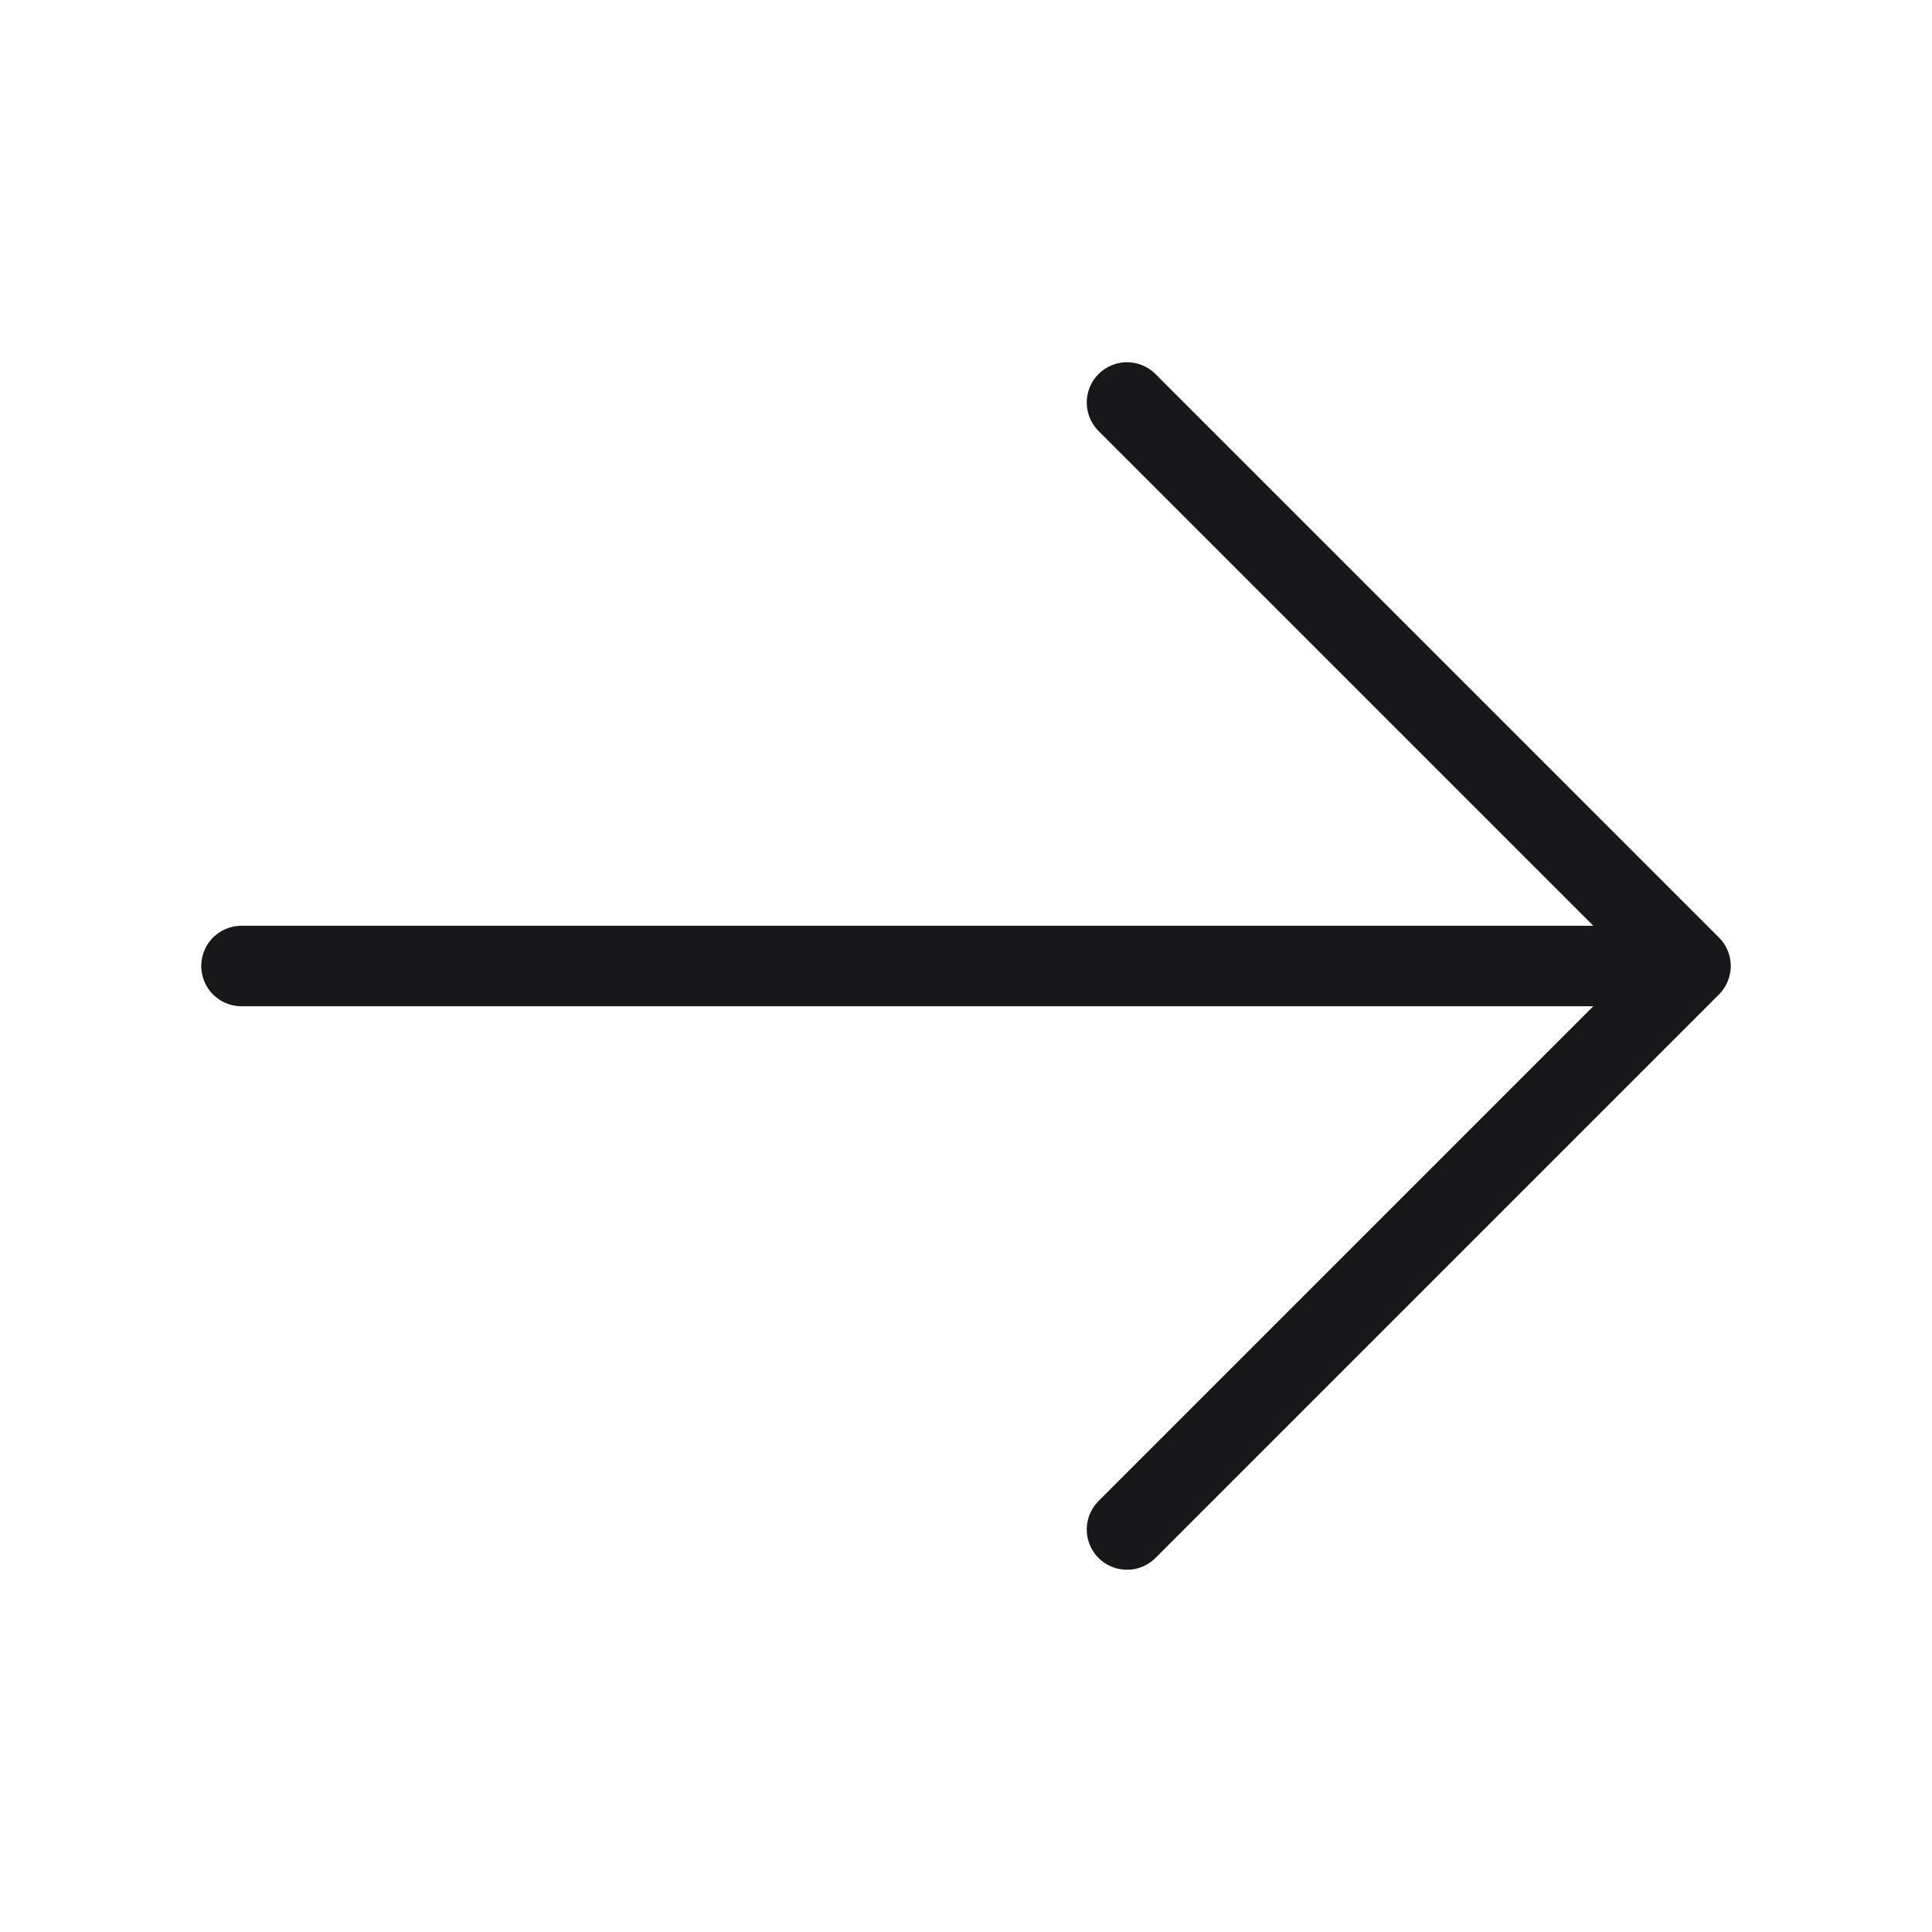 <svg width="24" height="24" viewBox="0 0 24 24" fill="none" xmlns="http://www.w3.org/2000/svg">
  <path d="M14 5L21 12M21 12L14 19M21 12L3 12" stroke="#18181B" stroke-linecap="round"
    stroke-linejoin="round" />
</svg>
  
